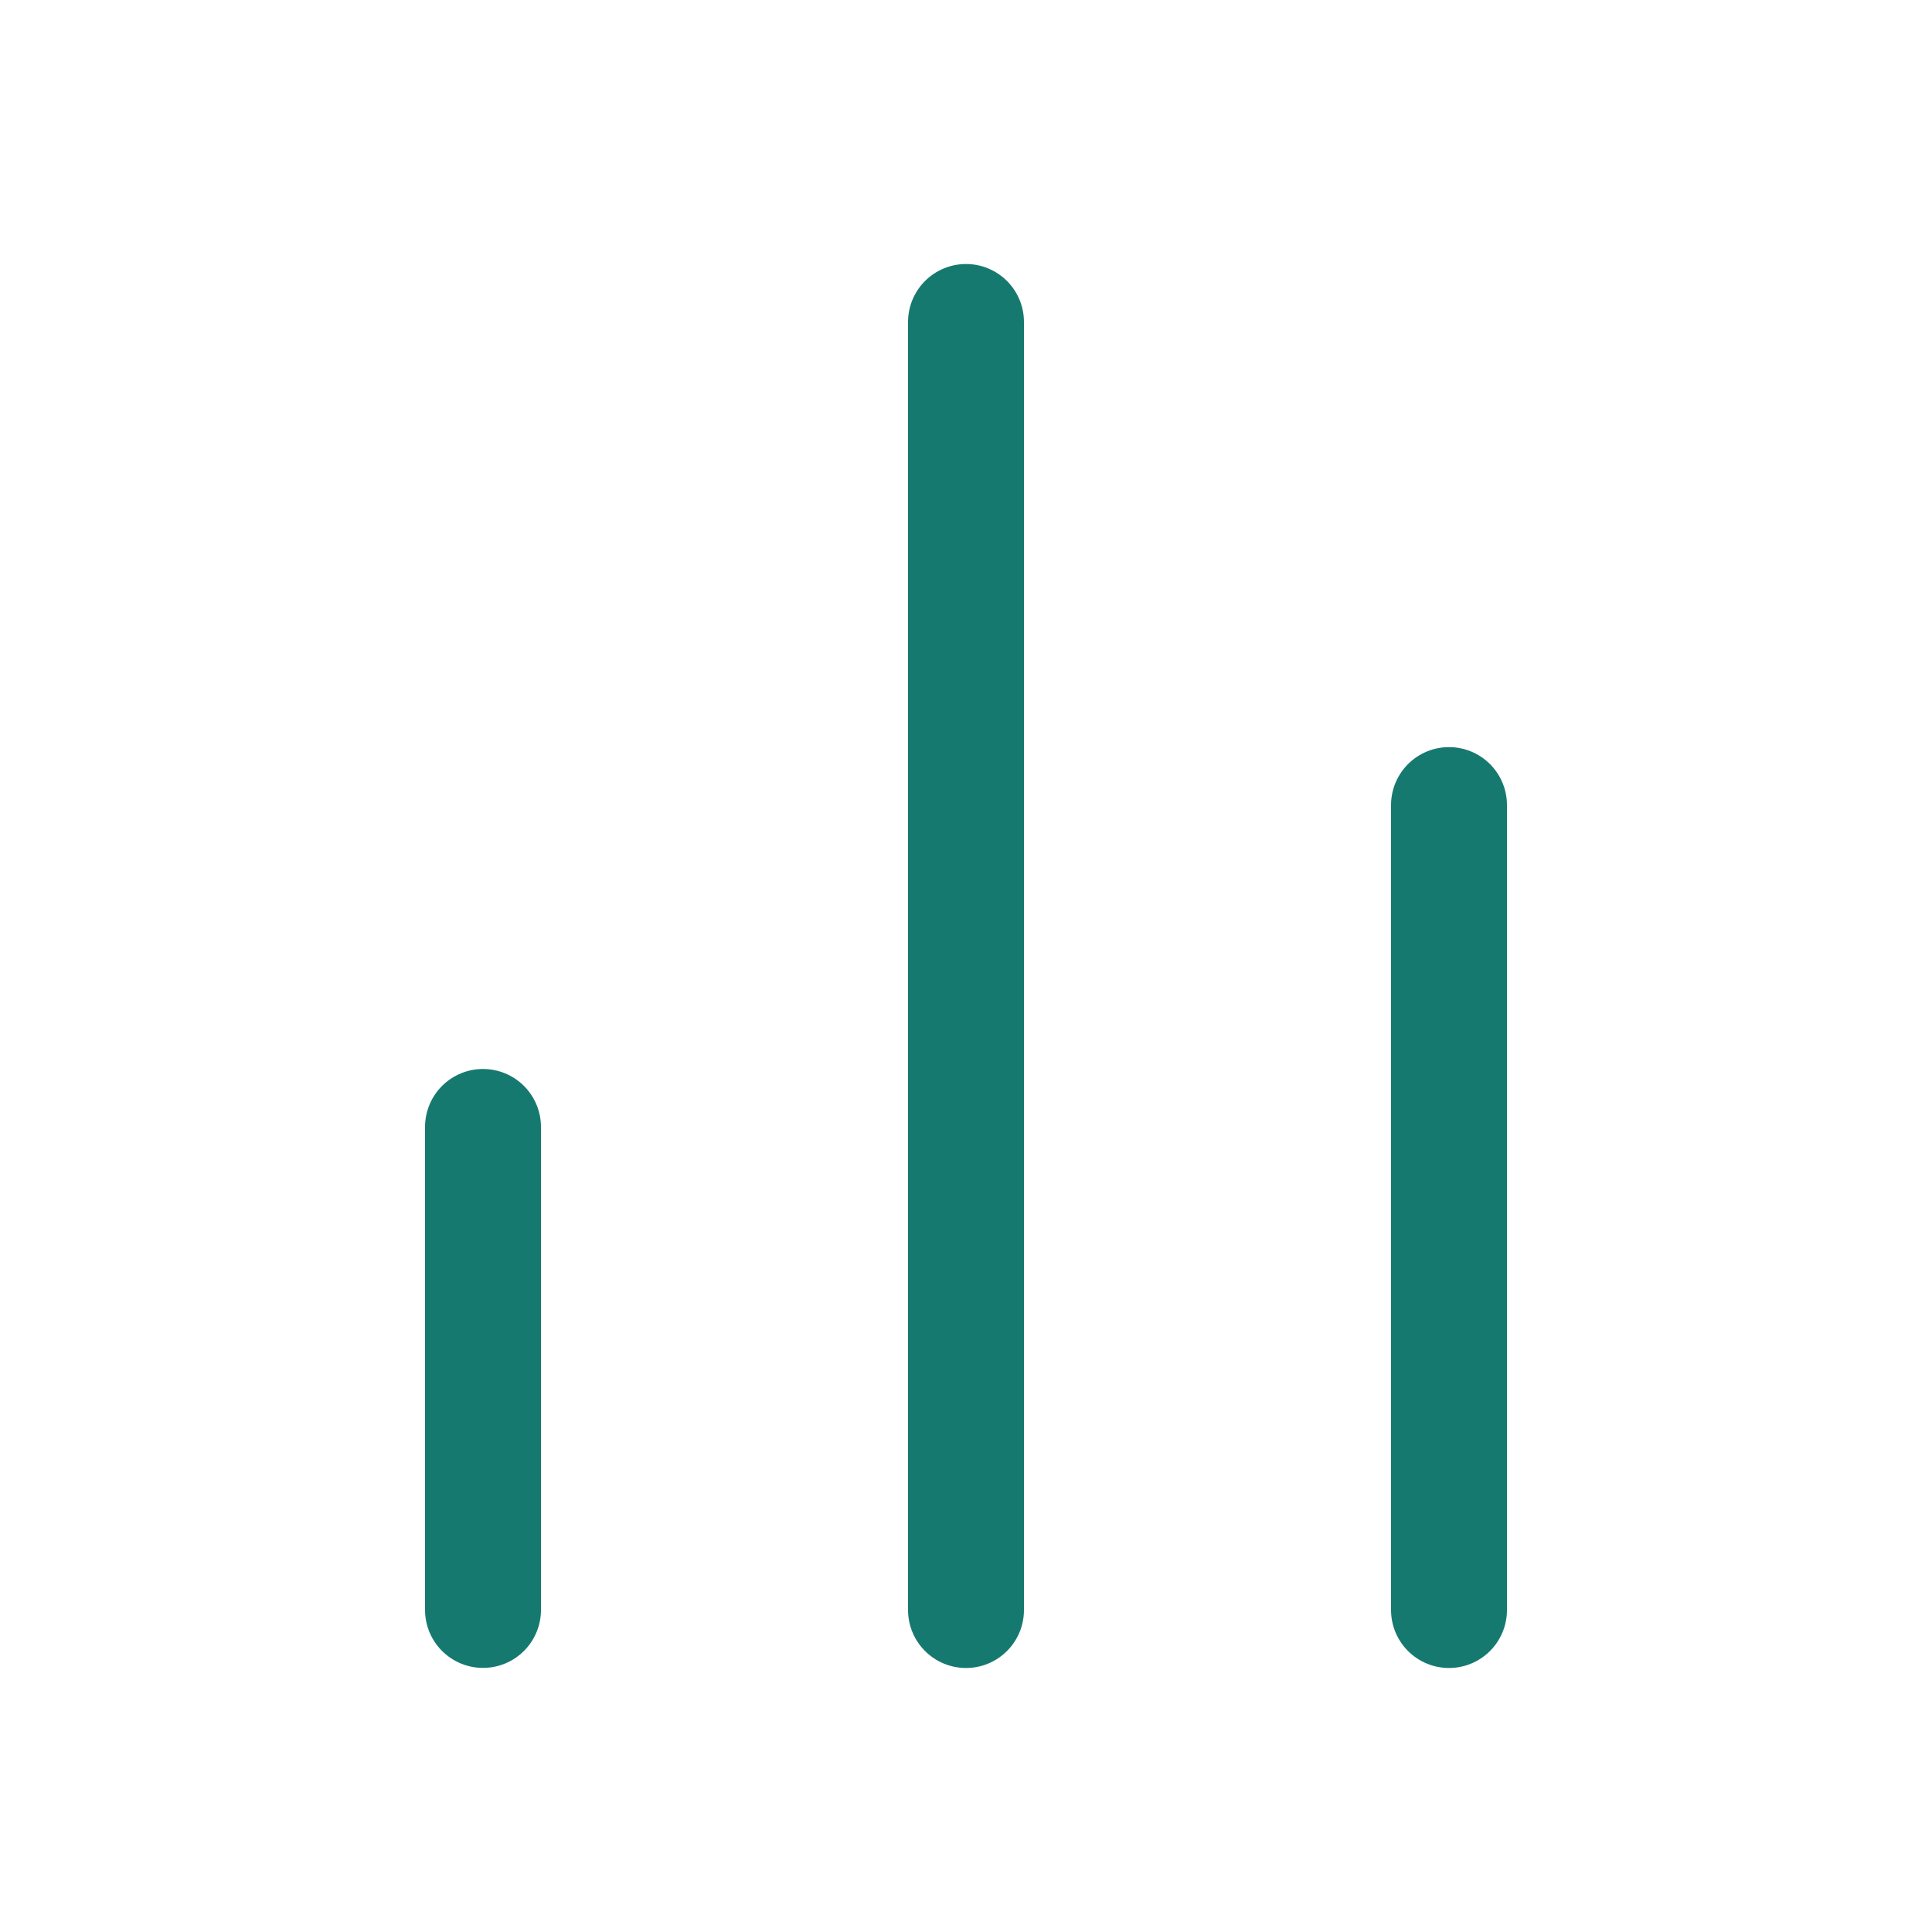 <svg width="20" height="20" viewBox="0 0 20 20" fill="none" xmlns="http://www.w3.org/2000/svg">
<path d="M15 16.667V8.334" stroke="#16796F" stroke-width="1.2" stroke-linecap="round" stroke-linejoin="round"/>
<path d="M10 16.667V3.333" stroke="#16796F" stroke-width="1.2" stroke-linecap="round" stroke-linejoin="round"/>
<path d="M5 16.666V11.666" stroke="#16796F" stroke-width="1.2" stroke-linecap="round" stroke-linejoin="round"/>
</svg>
